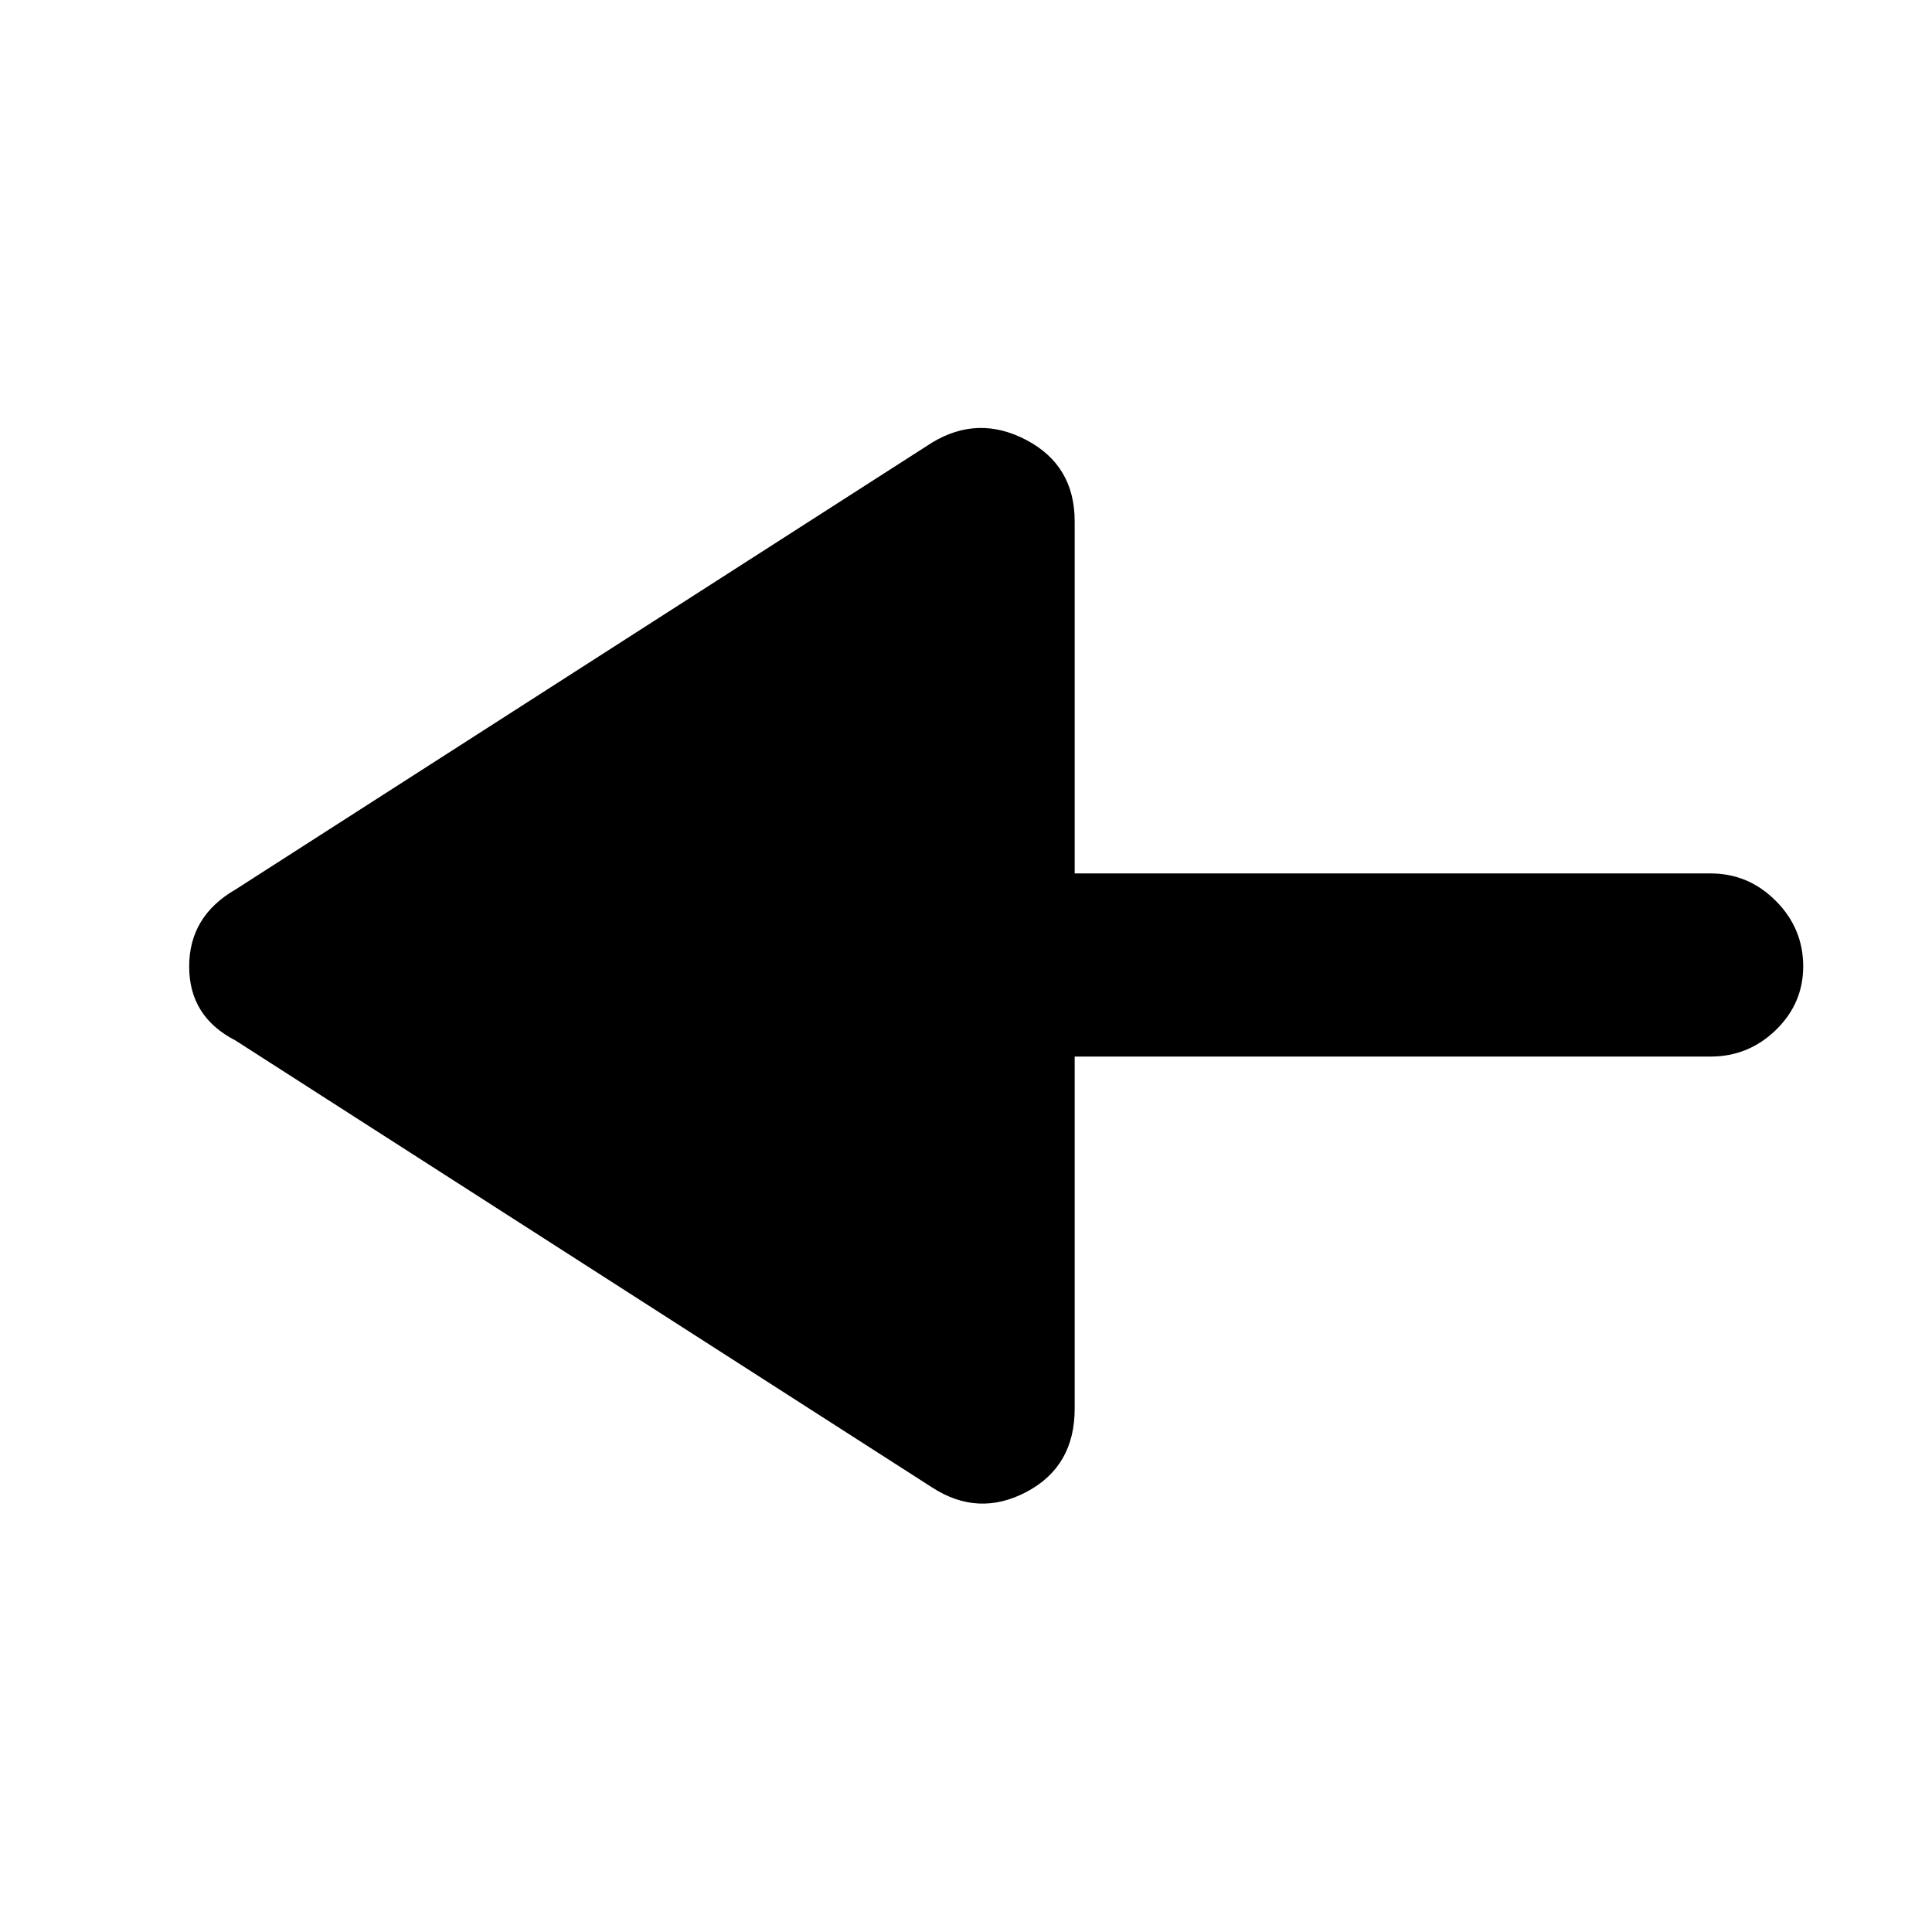 <svg xmlns="http://www.w3.org/2000/svg" height="48" viewBox="0 -960 960 960" width="48"><path d="M463-221 117-443q-23-11.79-23-36.75T117-518l346-222q23-14 47-1.35T534-701v175h316q18.8 0 32.4 13.65Q896-498.7 896-479.82q0 18.44-13.6 31.63Q868.8-435 850-435H534v175q0 28.7-24 41.35Q486-206 463-221Z"/></svg>